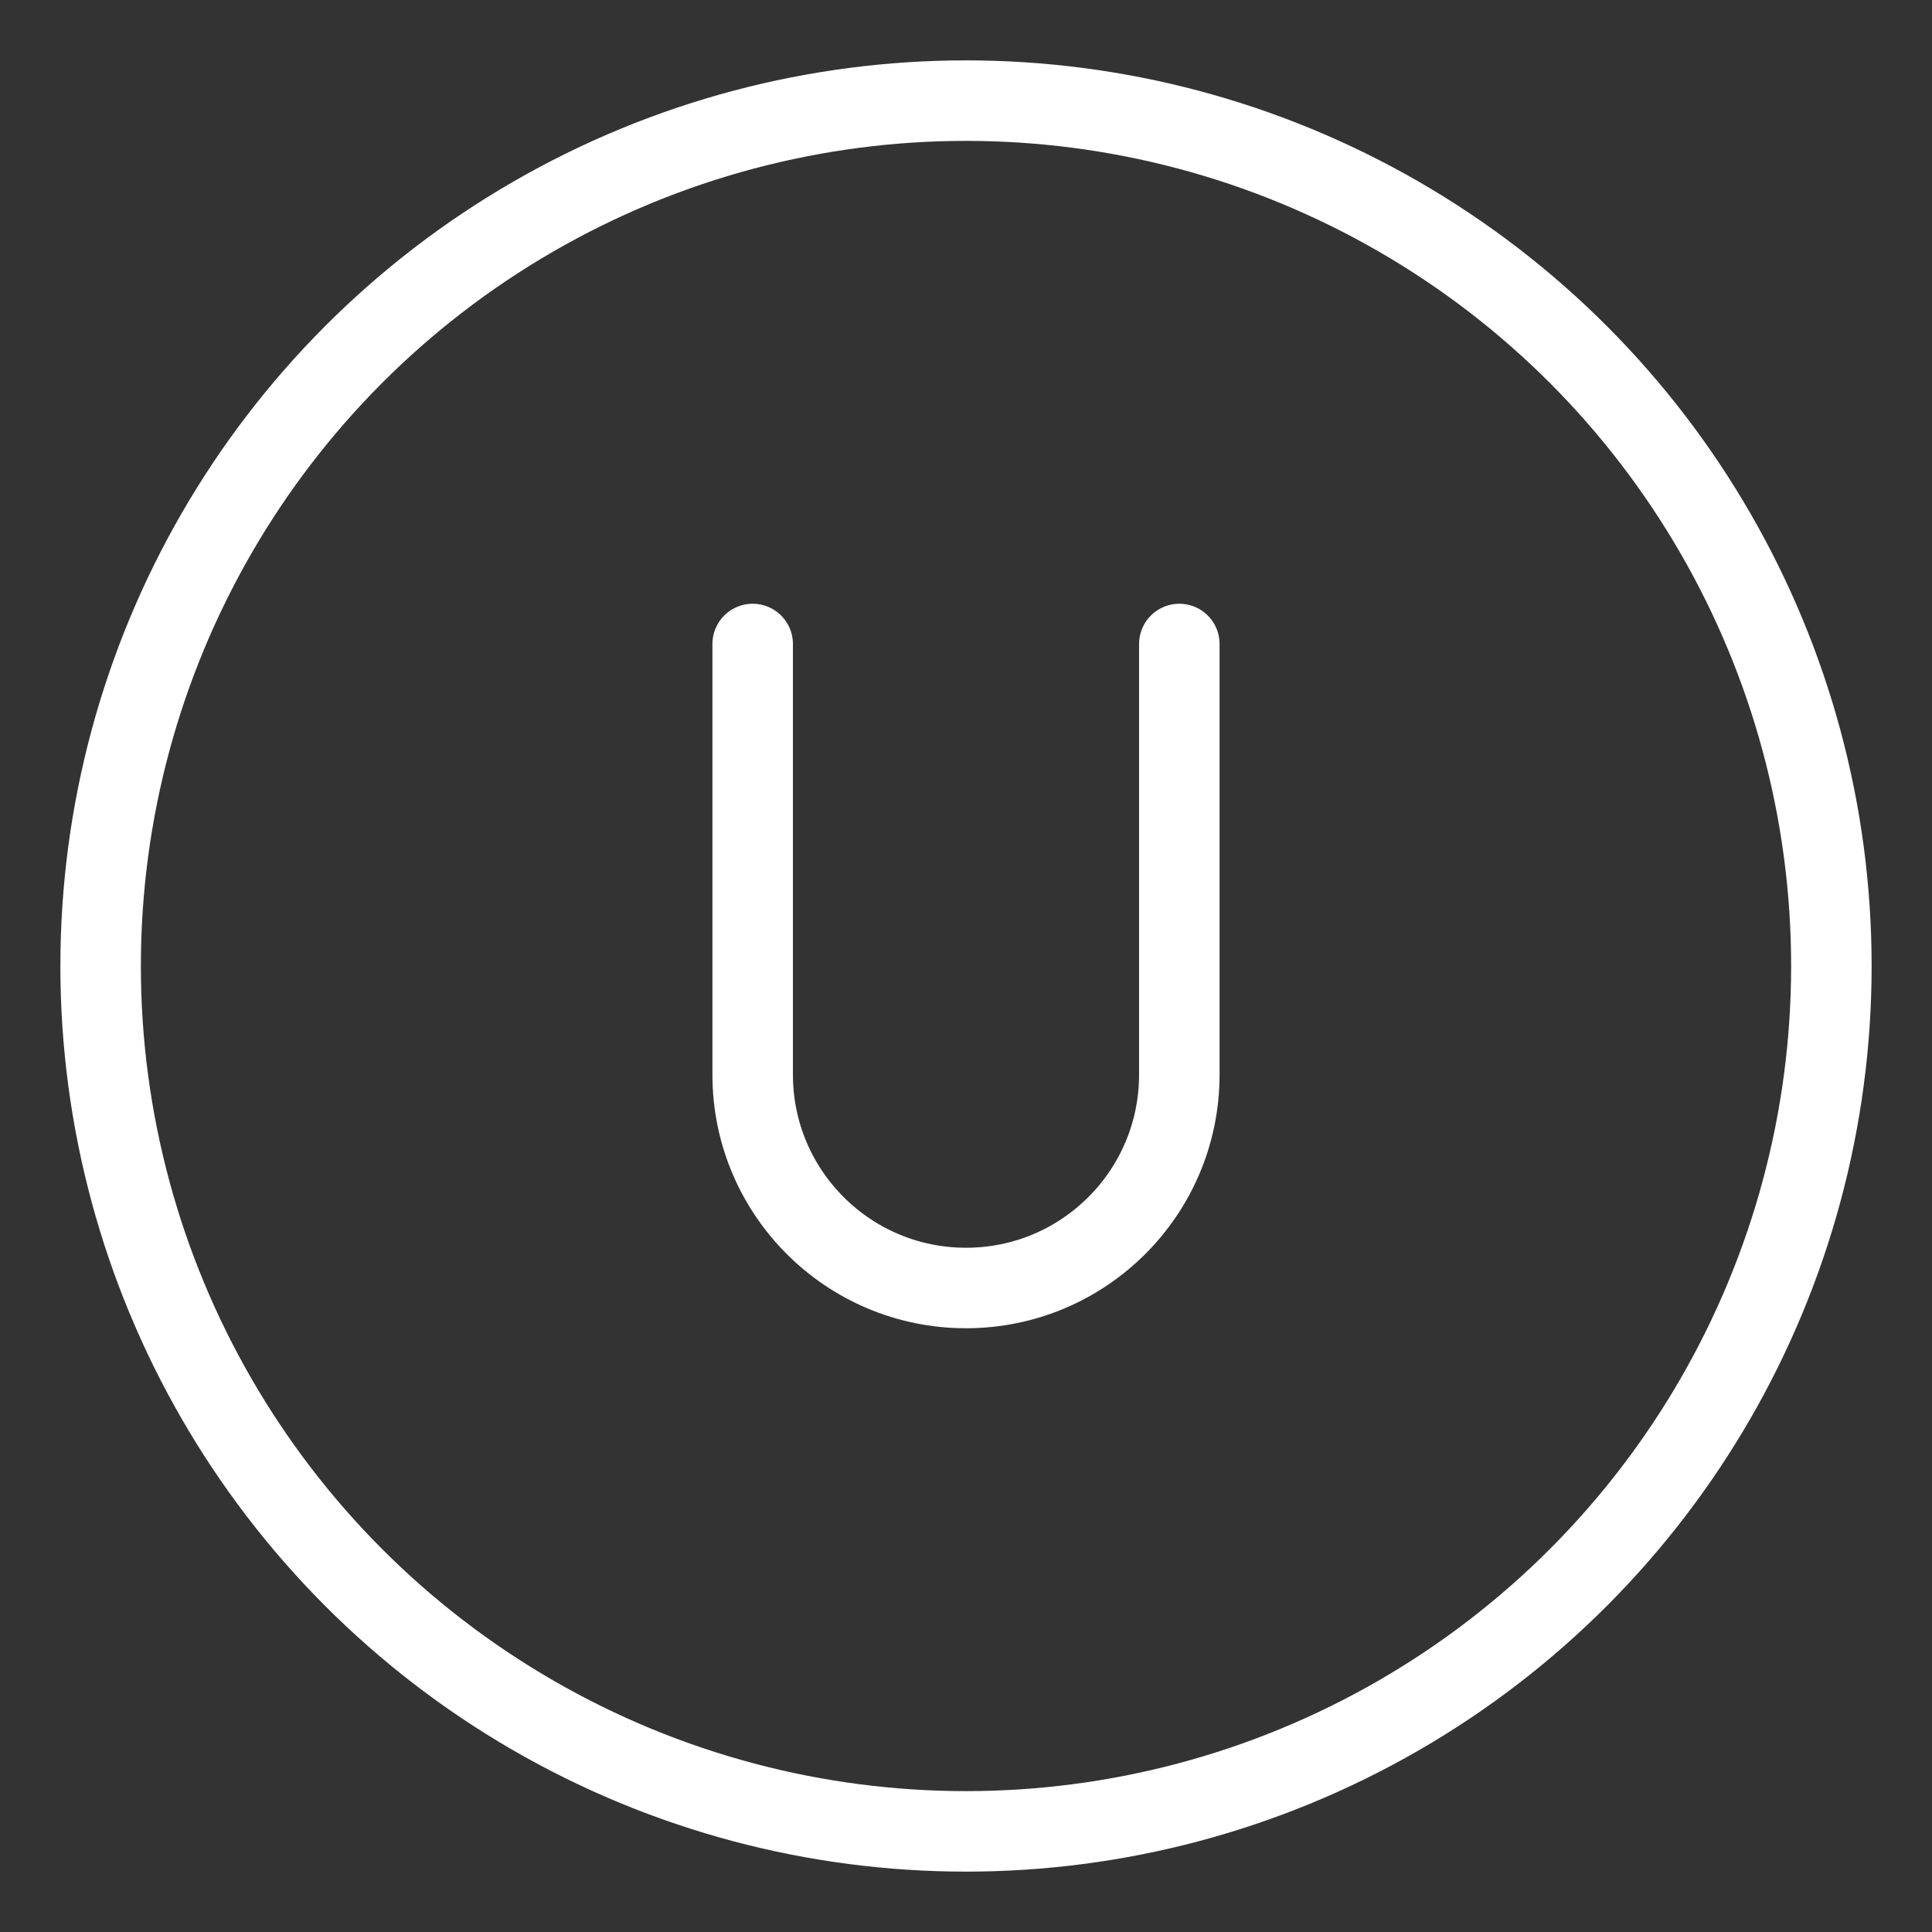<?xml version="1.0" encoding="UTF-8"?><svg xmlns="http://www.w3.org/2000/svg" viewBox="0 0 48 48"><rect x="0" y="0" width="48" height="48" fill="#333333" stroke="none"/><defs><style>.c{stroke-width:2px;fill:none;stroke:#fff;stroke-linecap:round;stroke-linejoin:round;}</style></defs><g id="a"><circle class="c" cx="24" cy="24" r="21.5"/></g><g id="b"><path class="c" d="M18.7,16v10.7c0,2.927,2.373,5.3,5.3,5.3s5.3-2.373,5.3-5.3v-10.7"/></g></svg>